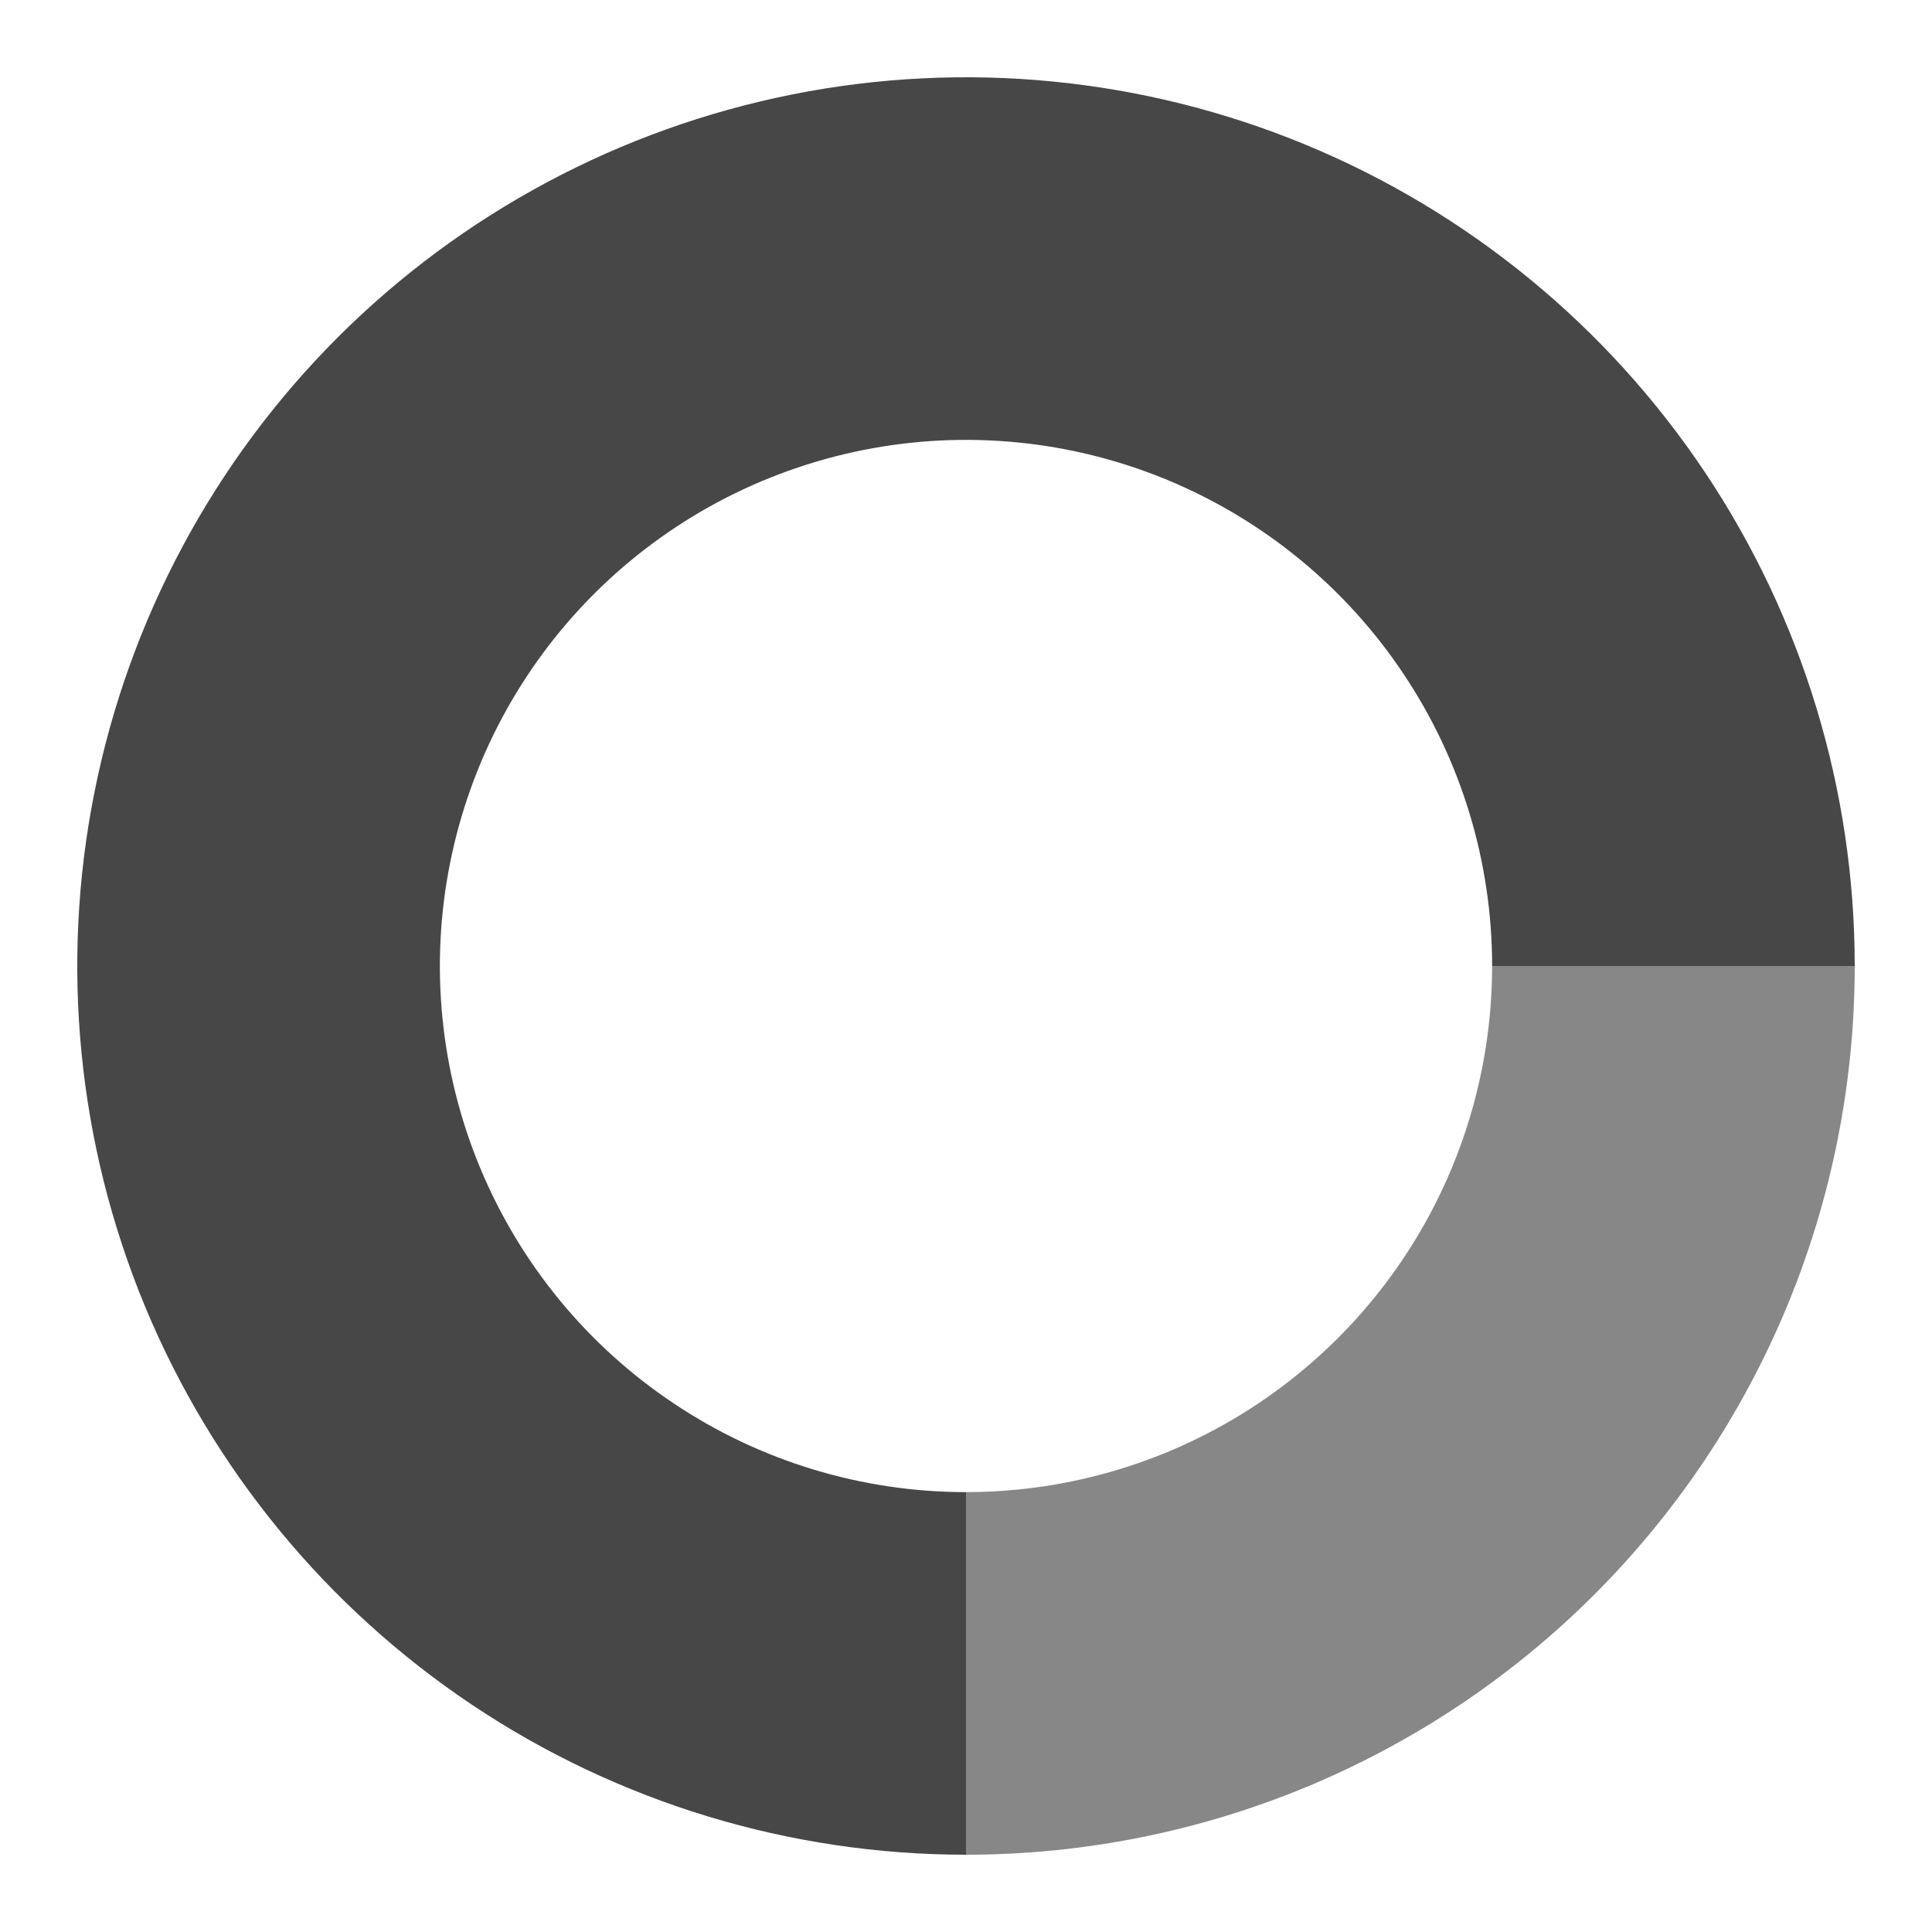 <svg width="25" height="25" viewBox="0 0 25 25" fill="none" xmlns="http://www.w3.org/2000/svg">
<path d="M24 12.5C24 10.226 23.326 8.002 22.062 6.111C20.798 4.22 19.002 2.746 16.901 1.875C14.8 1.005 12.487 0.777 10.257 1.221C8.026 1.665 5.977 2.76 4.368 4.368C2.76 5.977 1.665 8.026 1.221 10.257C0.777 12.487 1.005 14.8 1.875 16.901C2.746 19.002 4.22 20.798 6.111 22.062C8.002 23.326 10.226 24 12.5 24V19.308C11.153 19.308 9.837 18.909 8.718 18.16C7.598 17.413 6.726 16.349 6.21 15.105C5.695 13.861 5.56 12.492 5.823 11.172C6.086 9.851 6.734 8.638 7.686 7.686C8.638 6.734 9.851 6.086 11.172 5.823C12.492 5.56 13.861 5.695 15.105 6.21C16.349 6.726 17.413 7.598 18.16 8.718C18.909 9.837 19.308 11.153 19.308 12.5H24Z" fill="#484747"/>
<path d="M12.5 24C14.01 24 15.506 23.703 16.901 23.125C18.296 22.547 19.564 21.7 20.632 20.632C21.7 19.564 22.547 18.296 23.125 16.901C23.703 15.506 24 14.01 24 12.5H19.308C19.308 13.394 19.132 14.279 18.79 15.105C18.448 15.931 17.946 16.682 17.314 17.314C16.682 17.946 15.931 18.448 15.105 18.79C14.279 19.132 13.394 19.308 12.5 19.308V24Z" fill="#878787"/>
</svg>
